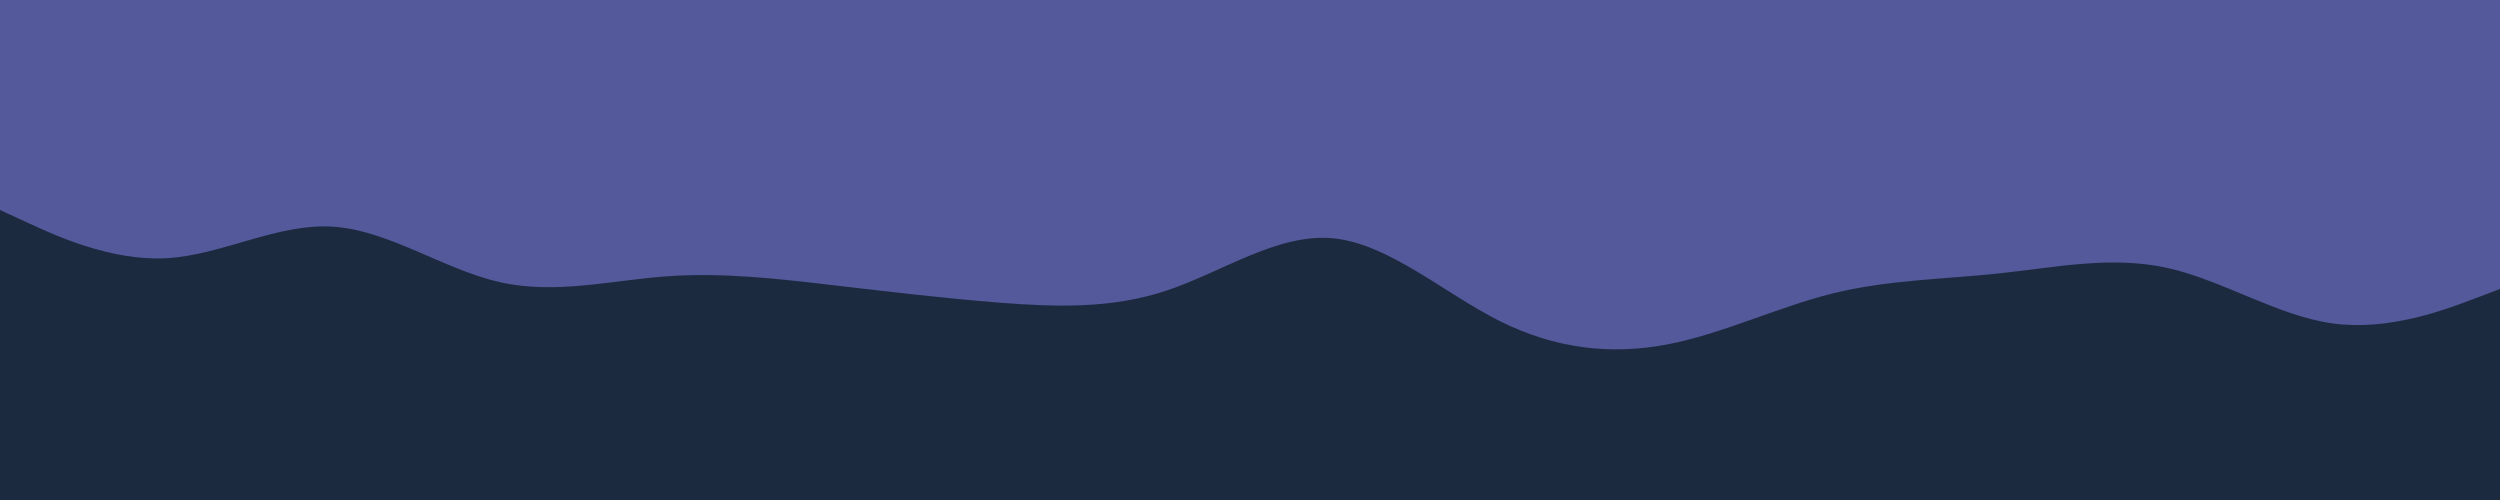 <svg id="visual" viewBox="0 0 2500 500" width="2500" height="500" xmlns="http://www.w3.org/2000/svg" xmlns:xlink="http://www.w3.org/1999/xlink" version="1.1"><rect x="0" y="0" width="2500" height="500" fill="#53599A"></rect><path d="M0 210L27.8 222.8C55.7 235.7 111.3 261.3 166.8 258.2C222.3 255 277.7 223 333.2 226.7C388.7 230.3 444.3 269.7 500 282.2C555.7 294.7 611.3 280.3 666.8 276.3C722.3 272.3 777.7 278.7 833.2 285.2C888.7 291.7 944.3 298.3 1000 302.7C1055.7 307 1111.3 309 1166.8 290.5C1222.3 272 1277.7 233 1333.2 238.3C1388.7 243.7 1444.3 293.3 1500 321.2C1555.7 349 1611.3 355 1666.8 344.5C1722.3 334 1777.7 307 1833.2 293.3C1888.7 279.7 1944.3 279.3 2000 273.3C2055.7 267.3 2111.3 255.7 2166.8 267.8C2222.3 280 2277.7 316 2333.2 323.5C2388.7 331 2444.3 310 2472.2 299.5L2500 289L2500 501L2472.2 501C2444.3 501 2388.7 501 2333.2 501C2277.7 501 2222.3 501 2166.8 501C2111.3 501 2055.7 501 2000 501C1944.3 501 1888.7 501 1833.2 501C1777.7 501 1722.3 501 1666.8 501C1611.3 501 1555.7 501 1500 501C1444.3 501 1388.7 501 1333.2 501C1277.7 501 1222.3 501 1166.8 501C1111.3 501 1055.7 501 1000 501C944.3 501 888.7 501 833.2 501C777.7 501 722.3 501 666.8 501C611.3 501 555.7 501 500 501C444.3 501 388.7 501 333.2 501C277.7 501 222.3 501 166.8 501C111.3 501 55.7 501 27.8 501L0 501Z" fill="#1c2a40" stroke-linecap="round" stroke-linejoin="miter"></path></svg>